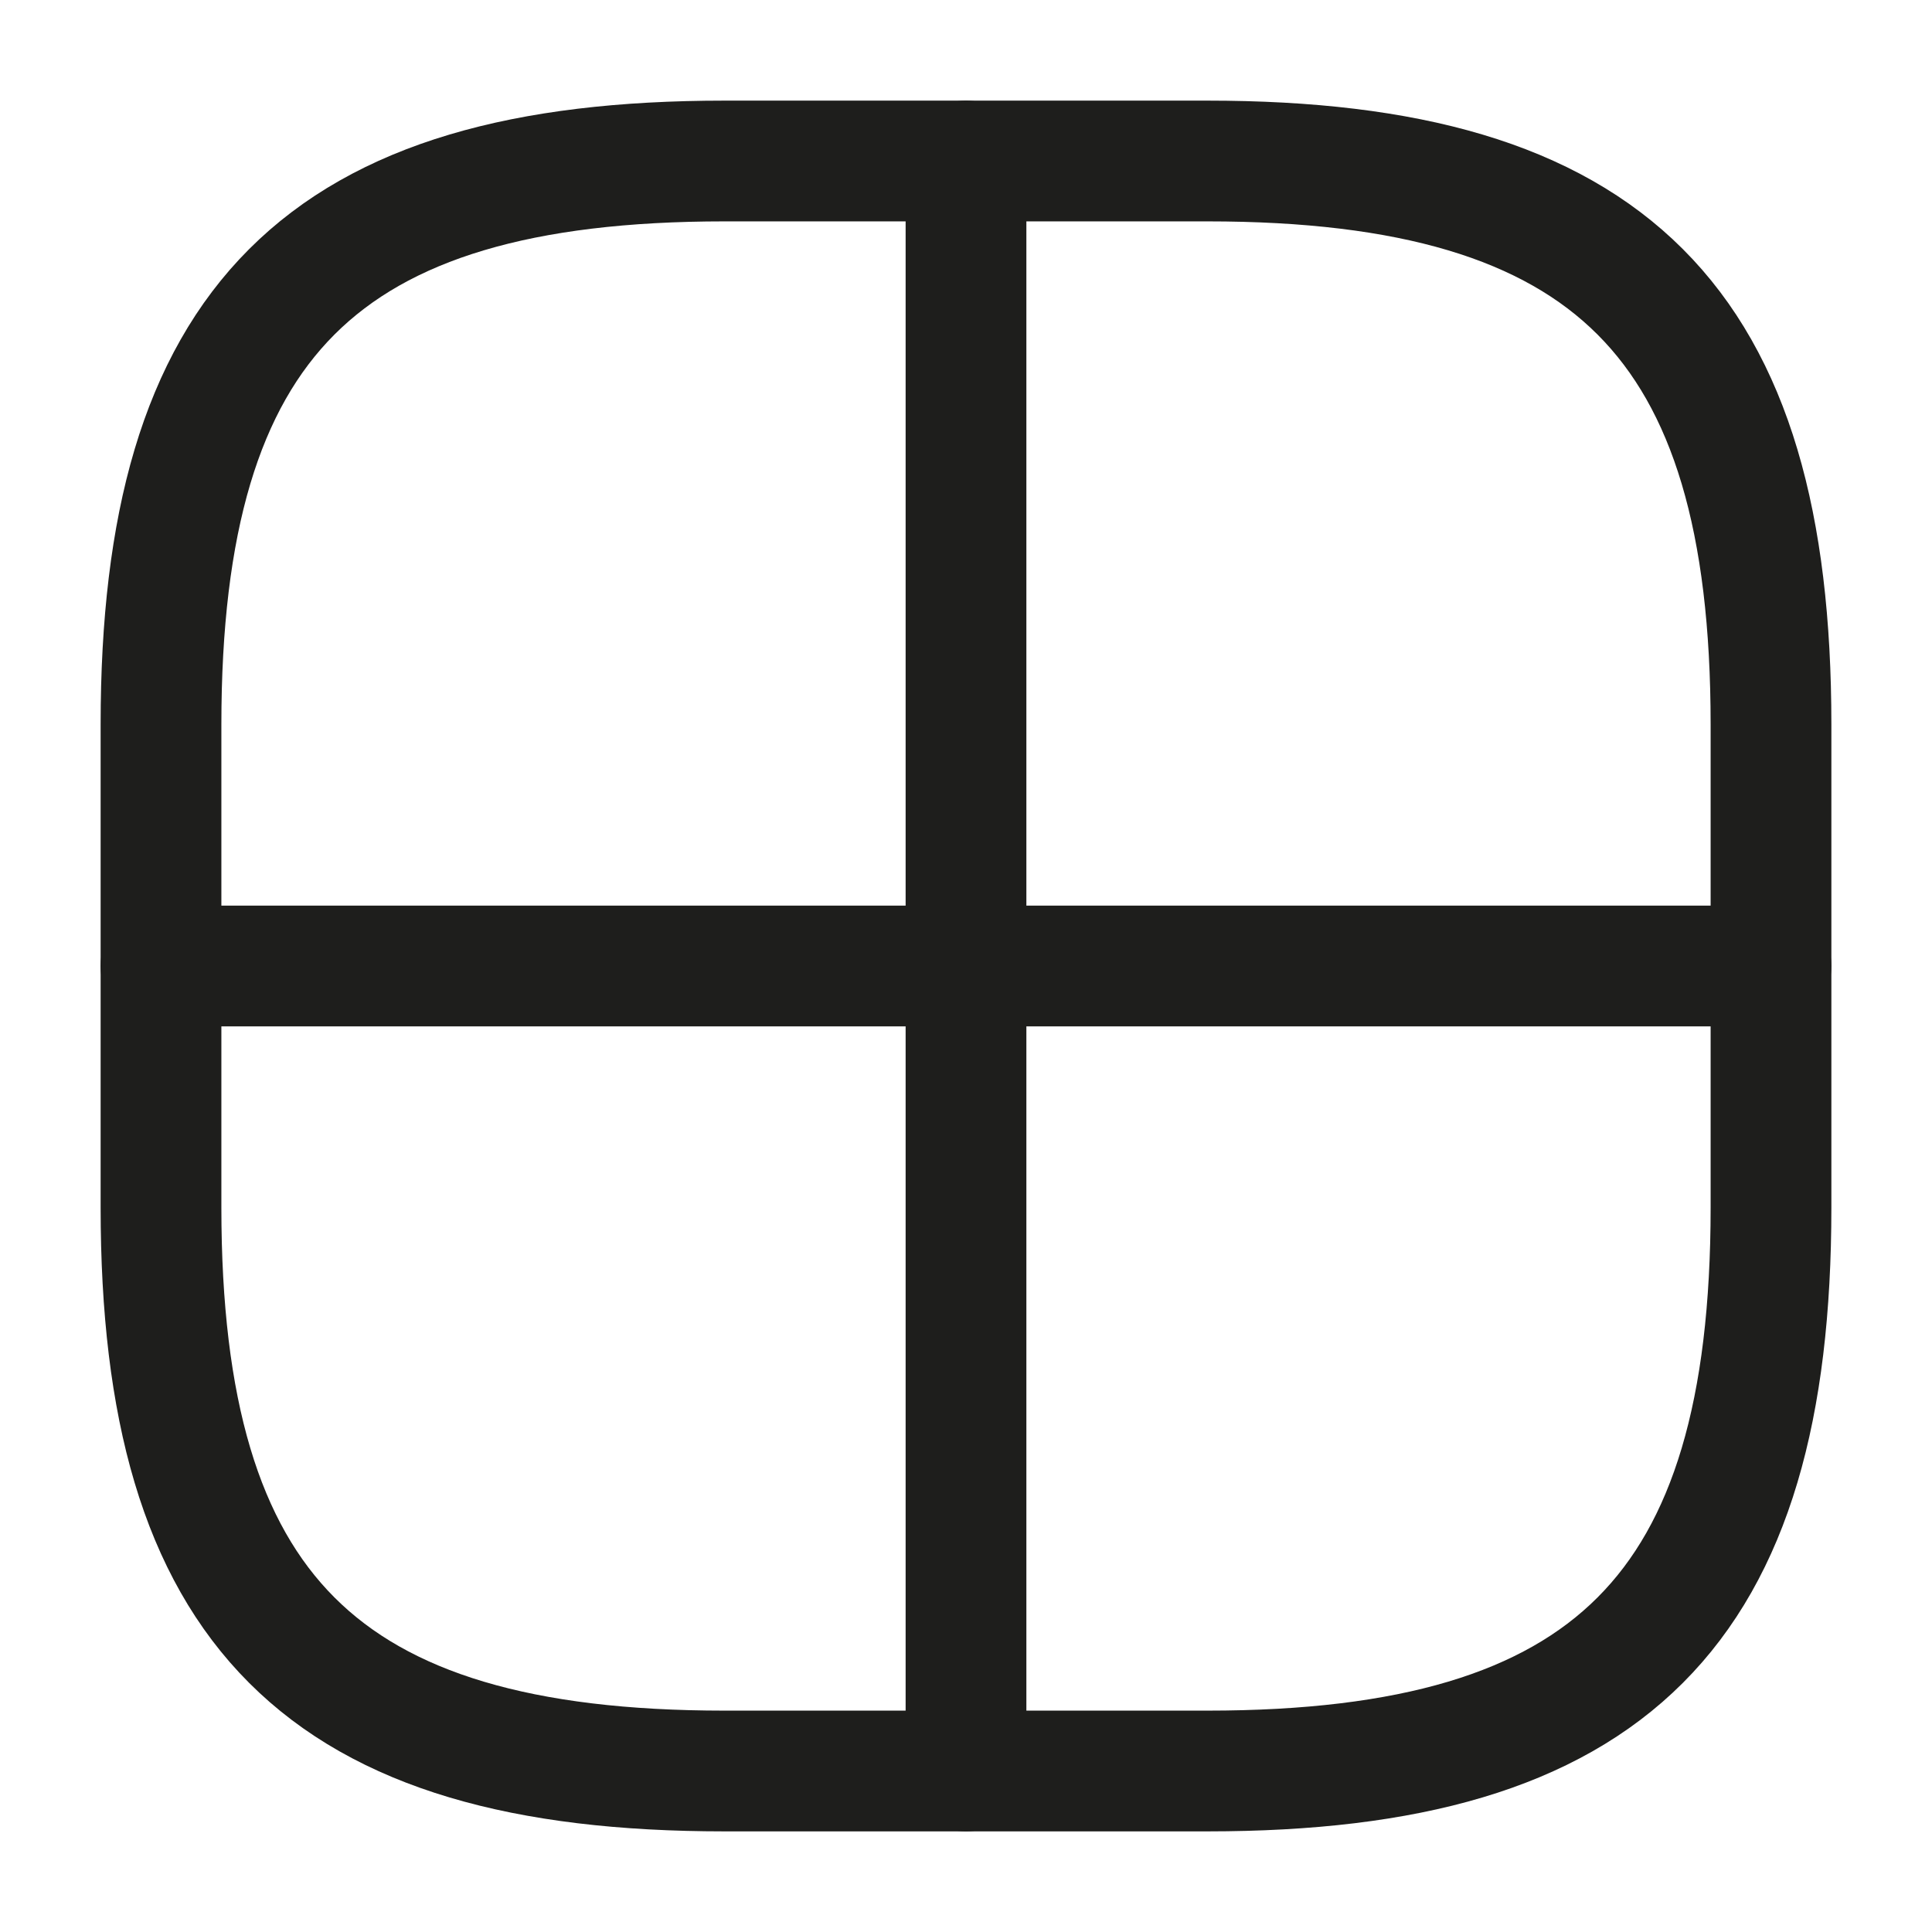 <svg width="24" height="24" viewBox="0 0 24 24" fill="none" xmlns="http://www.w3.org/2000/svg">
<path d="M9 22H15C20 22 22 20 22 15V9C22 4 20 2 15 2H9C4 2 2 4 2 9V15C2 20 4 22 9 22Z" stroke="#1E1E1C" stroke-width="1.5" stroke-linecap="round" stroke-linejoin="round"/>
<path d="M12 2V22" stroke="#1E1E1C" stroke-width="1.5" stroke-linecap="round" stroke-linejoin="round"/>
<path d="M2 12H22" stroke="#1E1E1C" stroke-width="1.5" stroke-linecap="round" stroke-linejoin="round"/>
</svg>
